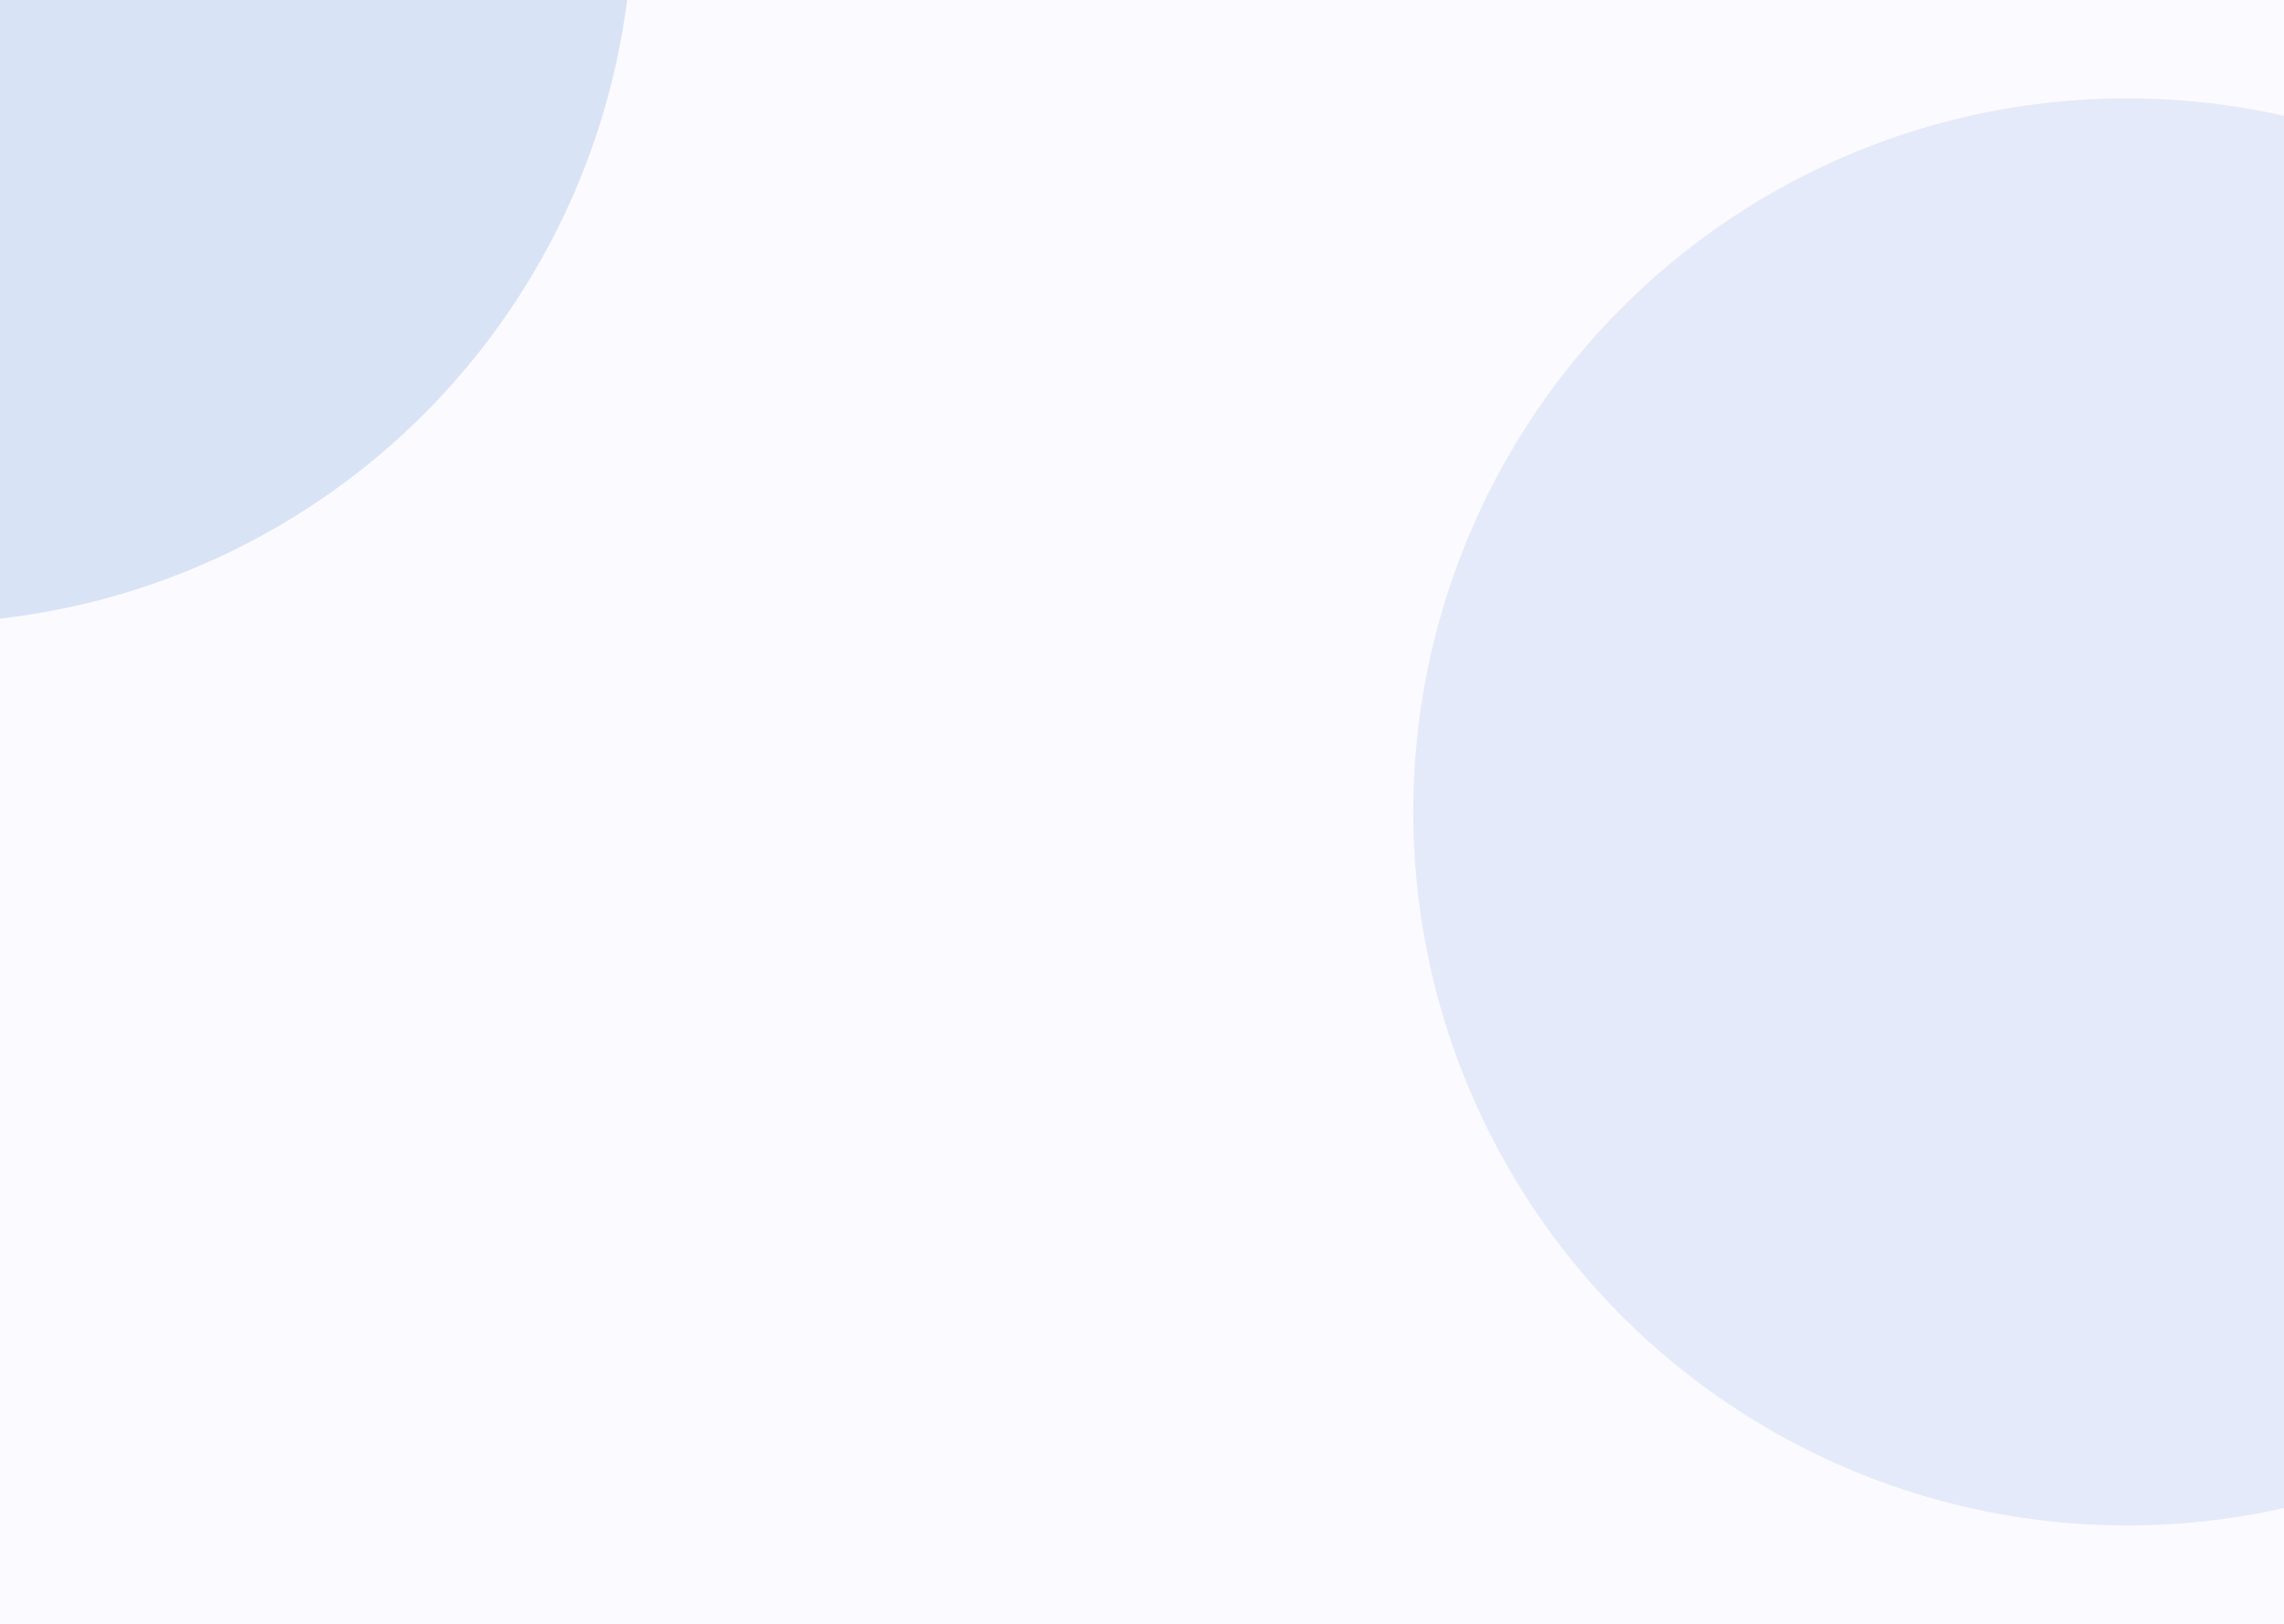<svg width="1440" height="1024" viewBox="0 0 1440 1024" fill="none" xmlns="http://www.w3.org/2000/svg">
<g clip-path="url(#clip0_169_2)">
<rect width="1440" height="1024" fill="#FBFBFF"/>
<g filter="url(#filter0_f_169_2)">
<circle cx="1341" cy="512" r="450" fill="#1A57C1" fill-opacity="0.1"/>
</g>
<g filter="url(#filter1_f_169_2)">
<circle cx="-51" cy="-57" r="450" fill="#1A57C1" fill-opacity="0.15"/>
</g>
</g>
<defs>
<filter id="filter0_f_169_2" x="691" y="-138" width="1300" height="1300" filterUnits="userSpaceOnUse" color-interpolation-filters="sRGB">
<feFlood flood-opacity="0" result="BackgroundImageFix"/>
<feBlend mode="normal" in="SourceGraphic" in2="BackgroundImageFix" result="shape"/>
<feGaussianBlur stdDeviation="100" result="effect1_foregroundBlur_169_2"/>
</filter>
<filter id="filter1_f_169_2" x="-701" y="-707" width="1300" height="1300" filterUnits="userSpaceOnUse" color-interpolation-filters="sRGB">
<feFlood flood-opacity="0" result="BackgroundImageFix"/>
<feBlend mode="normal" in="SourceGraphic" in2="BackgroundImageFix" result="shape"/>
<feGaussianBlur stdDeviation="100" result="effect1_foregroundBlur_169_2"/>
</filter>
<clipPath id="clip0_169_2">
<rect width="1440" height="1024" fill="white"/>
</clipPath>
</defs>
</svg>
